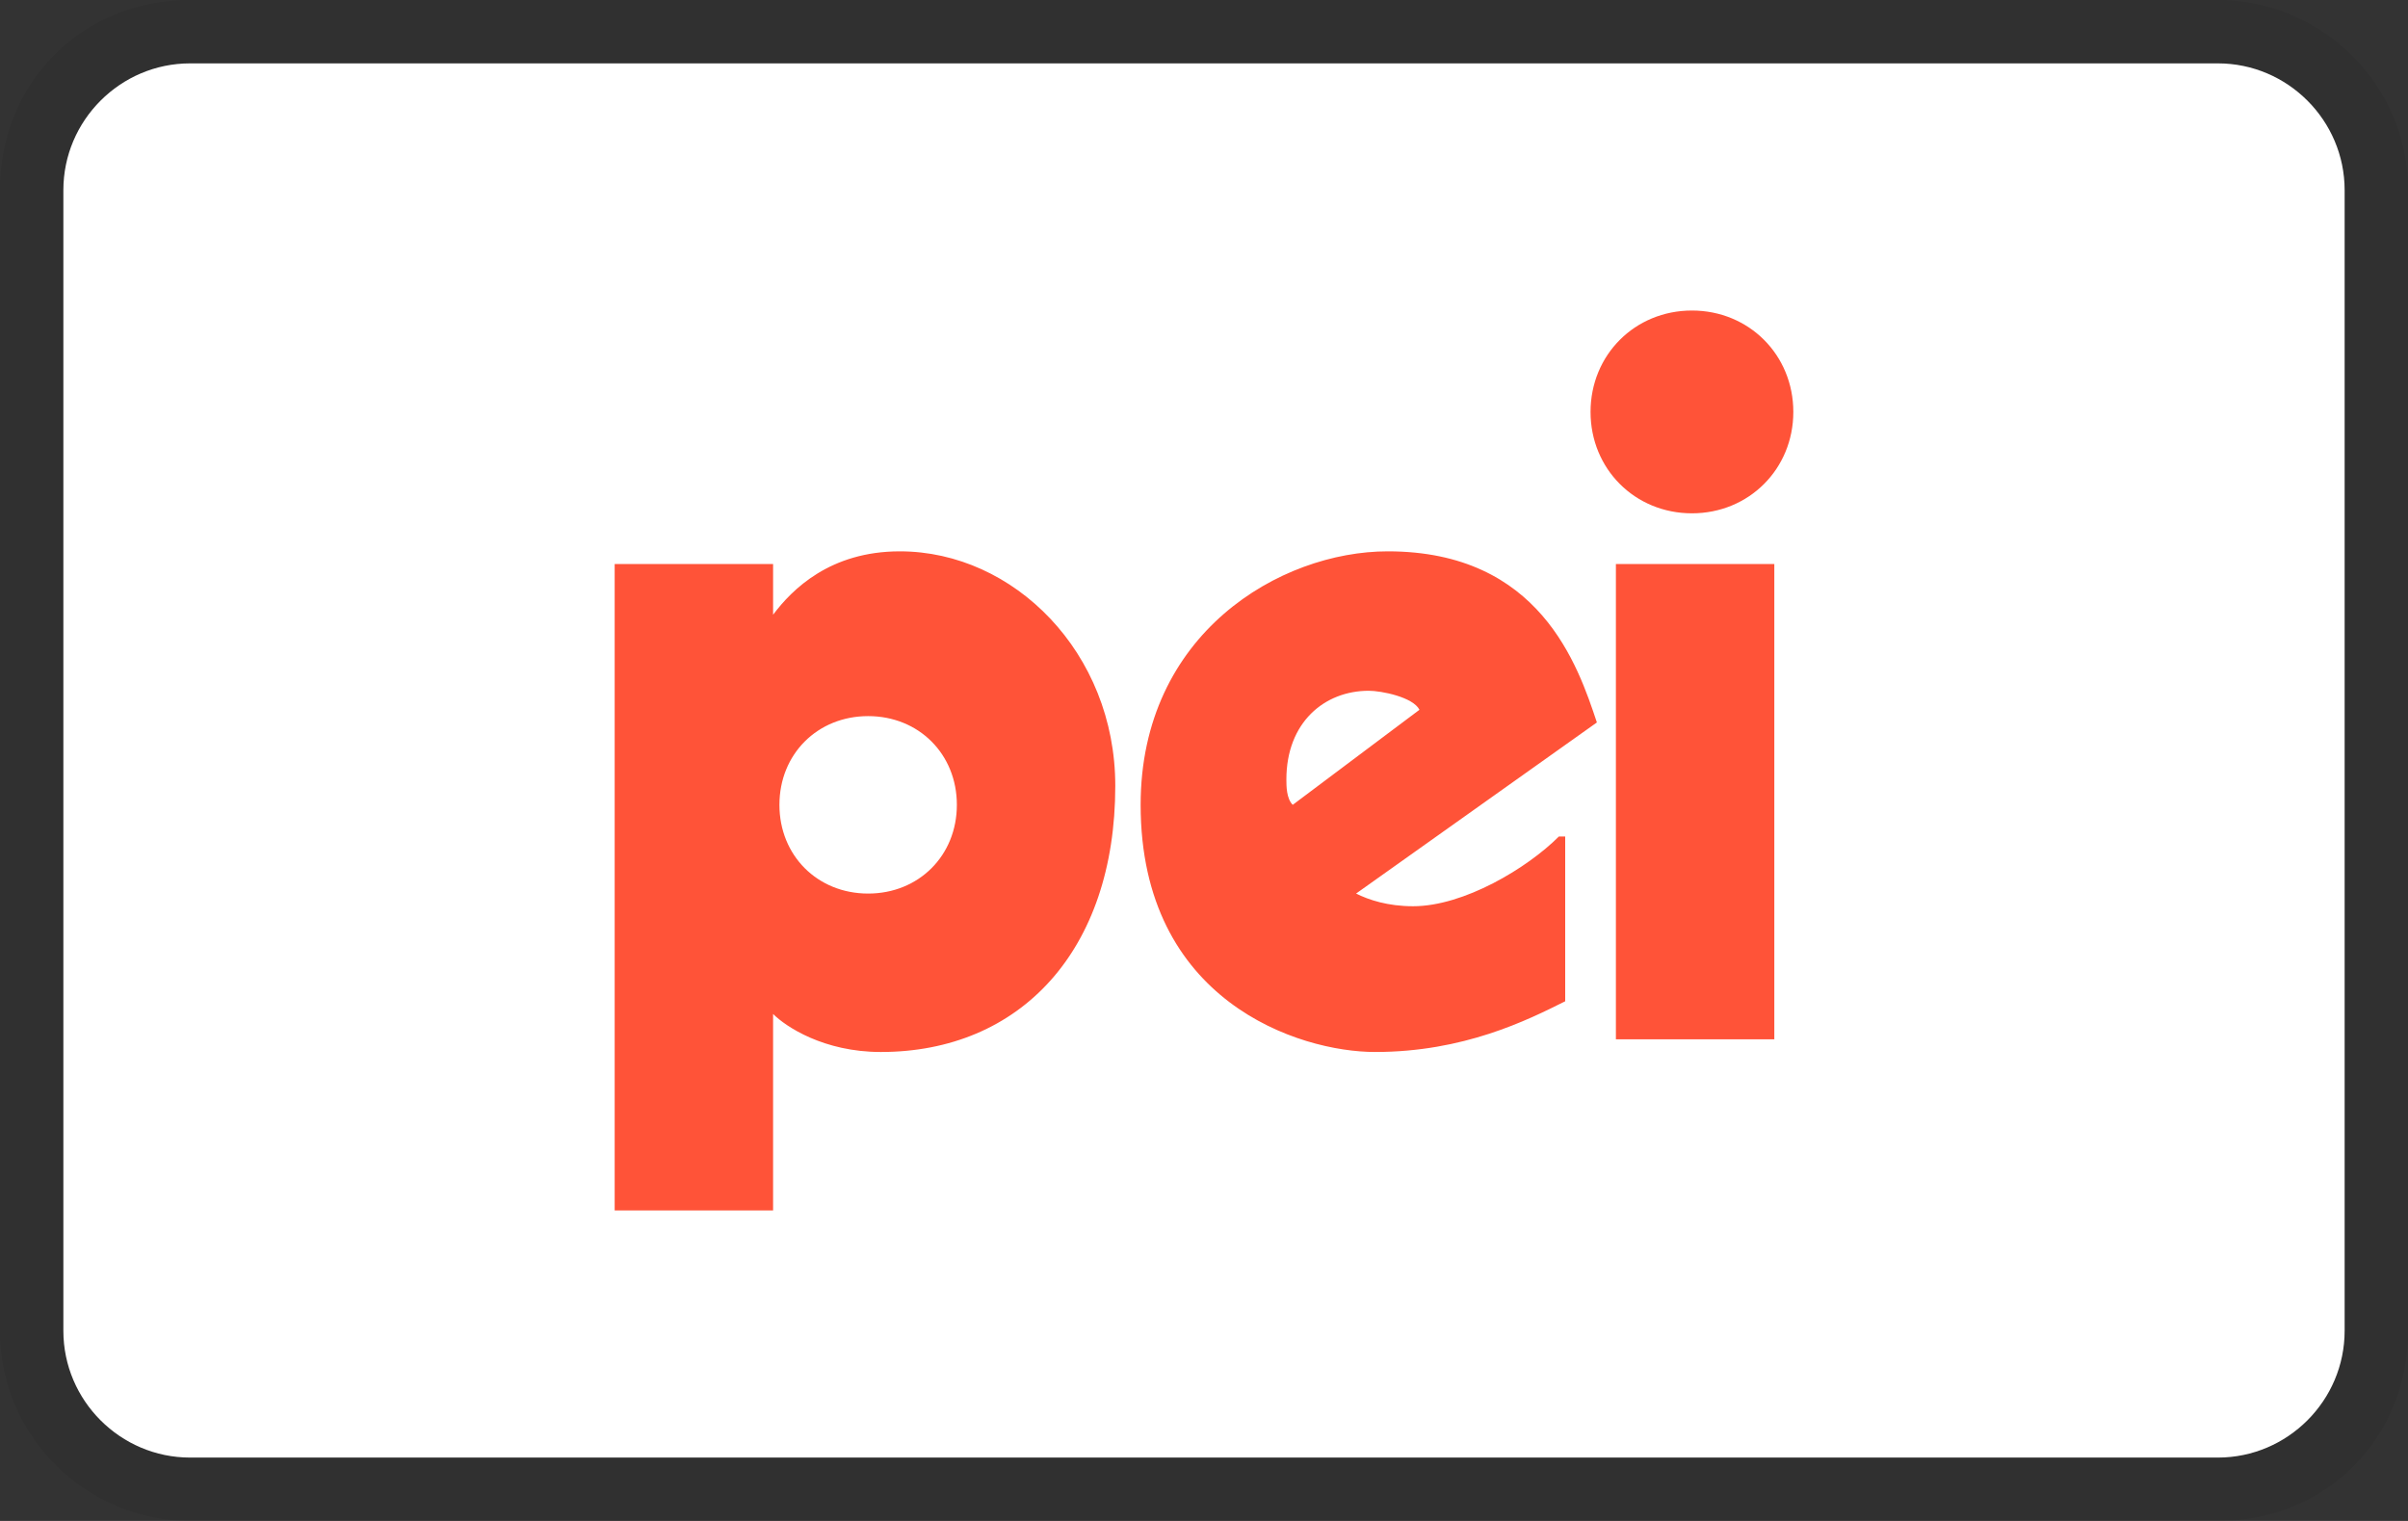 <svg xmlns="http://www.w3.org/2000/svg" xmlns:xlink="http://www.w3.org/1999/xlink" viewBox="0 0 38 24" width="38" height="24" aria-labelledby="pi-pei" role="img" ><rect x="0" y="0" width="38" height="24" fill="#333333" stroke="none"/><title id="pi-pei" /> <defs><path id="SVGID_1_" d="M0 0h38v24H0z"/></defs><clipPath id="SVGID_00000072987483338555718090000010706035453805629323_"><use xlink:href="#SVGID_1_" overflow="visible"/></clipPath><g clip-path="url(#SVGID_00000072987483338555718090000010706035453805629323_)"><path d="M35 0H3C1.3 0 0 1.3 0 3v18c0 1.7 1.4 3 3 3h32c1.7 0 3-1.3 3-3V3c0-1.7-1.4-3-3-3z" opacity=".07"/><path d="M35 1c1.1 0 2 .9 2 2v18c0 1.1-.9 2-2 2H3c-1.1 0-2-.9-2-2V3c0-1.1.9-2 2-2h32z" fill="#fff"/><path d="M9.7 8.9h2.5v.8c.3-.4.9-1 2-1 1.8 0 3.4 1.6 3.4 3.7 0 2.6-1.5 4.2-3.7 4.2-.9 0-1.5-.4-1.7-.6v3.1H9.7V8.9zm4 2.4c-.8 0-1.4.6-1.4 1.4 0 .8.6 1.4 1.4 1.4.8 0 1.4-.6 1.4-1.4 0-.8-.6-1.4-1.4-1.4zM28 8.9h-2.5v7.5H28V8.9zM26.7 4.9c-.9 0-1.6.7-1.6 1.6s.7 1.6 1.6 1.6 1.6-.7 1.6-1.6-.7-1.6-1.6-1.6zM24.6 13.2c-.5.5-1.5 1.1-2.3 1.1-.4 0-.7-.1-.9-.2l3.8-2.7c-.3-.9-.9-2.7-3.3-2.7-1.7 0-3.9 1.3-3.9 4 0 3.1 2.5 3.9 3.7 3.9 1.4 0 2.4-.5 3-.8v-2.6zm-4.3-.9c0-.9.6-1.4 1.3-1.4.2 0 .7.1.8.3l-2 1.5c-.1-.1-.1-.3-.1-.4z" fill="#ff5338"/></g></svg>